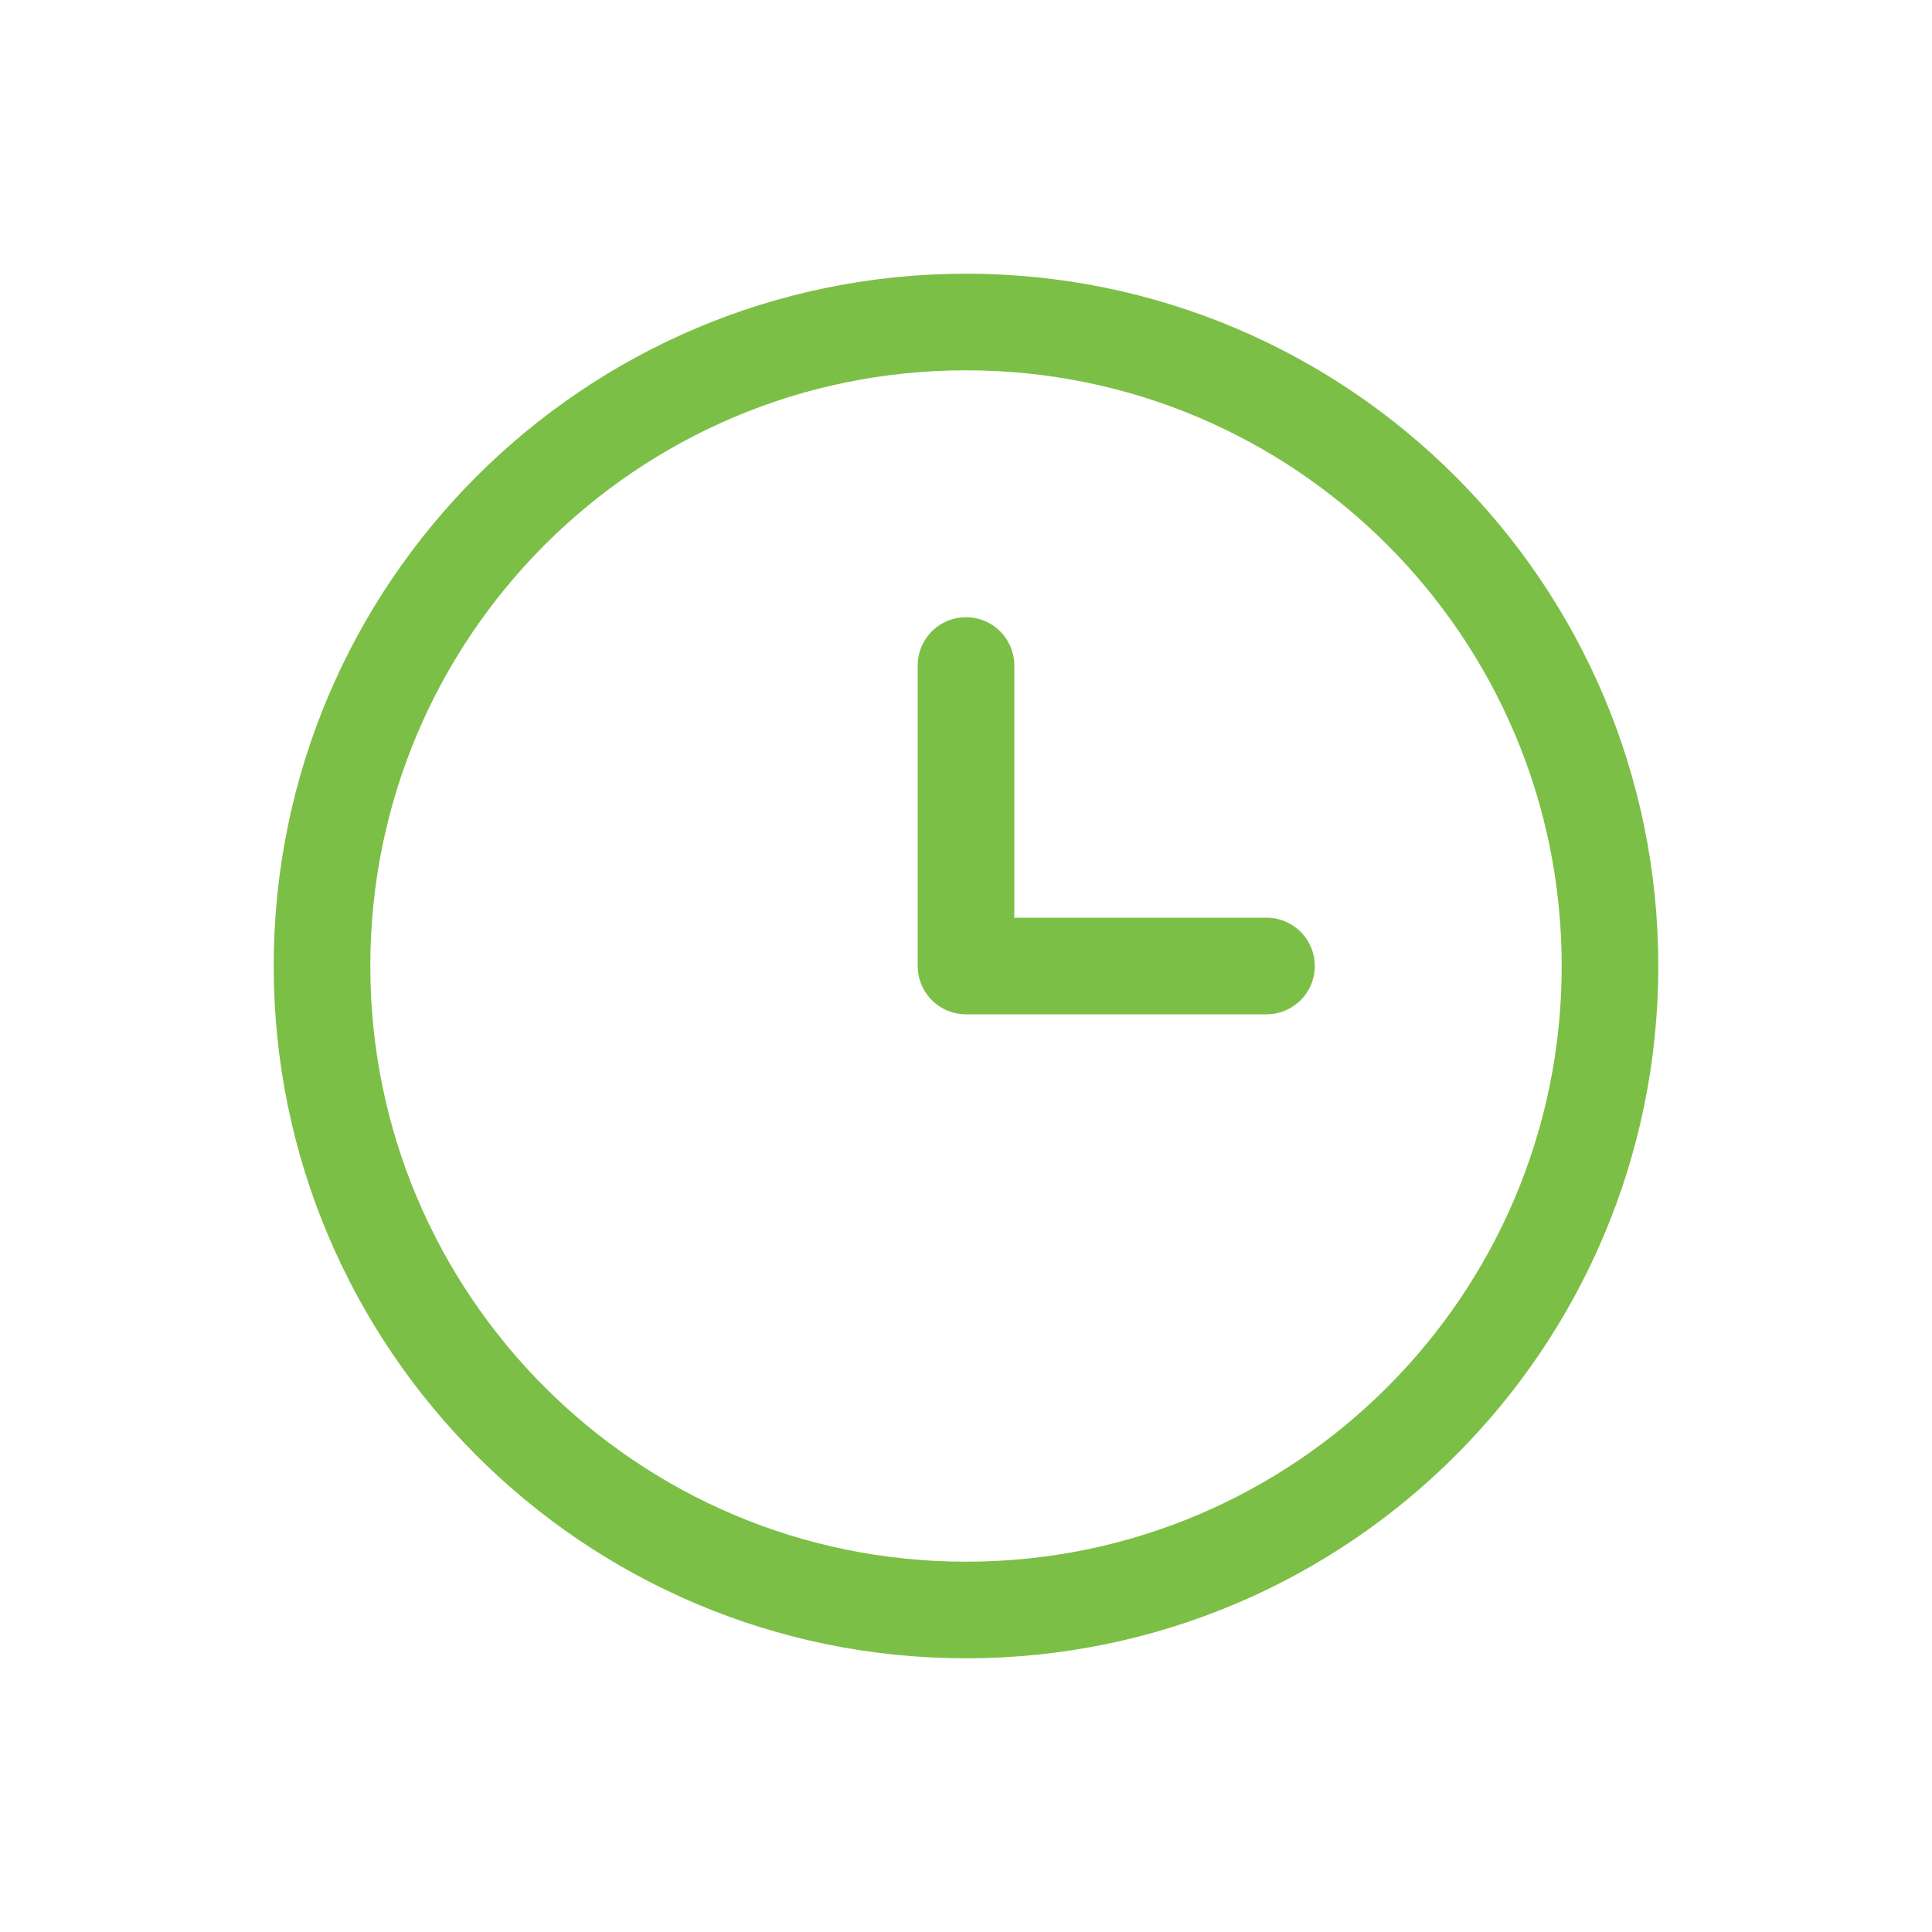 <svg width="24" height="24" viewBox="0 0 24 24" fill="none" xmlns="http://www.w3.org/2000/svg">
<path fill-rule="evenodd" clip-rule="evenodd" d="M12 4C16.418 4 20 7.582 20 12C20 16.418 16.418 20 12 20C7.582 20 4 16.418 4 12C4 7.582 7.582 4 12 4V4Z" stroke="#7CBF46" stroke-width="1.2" stroke-linecap="round" stroke-linejoin="round"/>
<path d="M12 8.267V12H15.733" stroke="#7CBF46" stroke-width="1.2" stroke-linecap="round" stroke-linejoin="round"/>
</svg>
